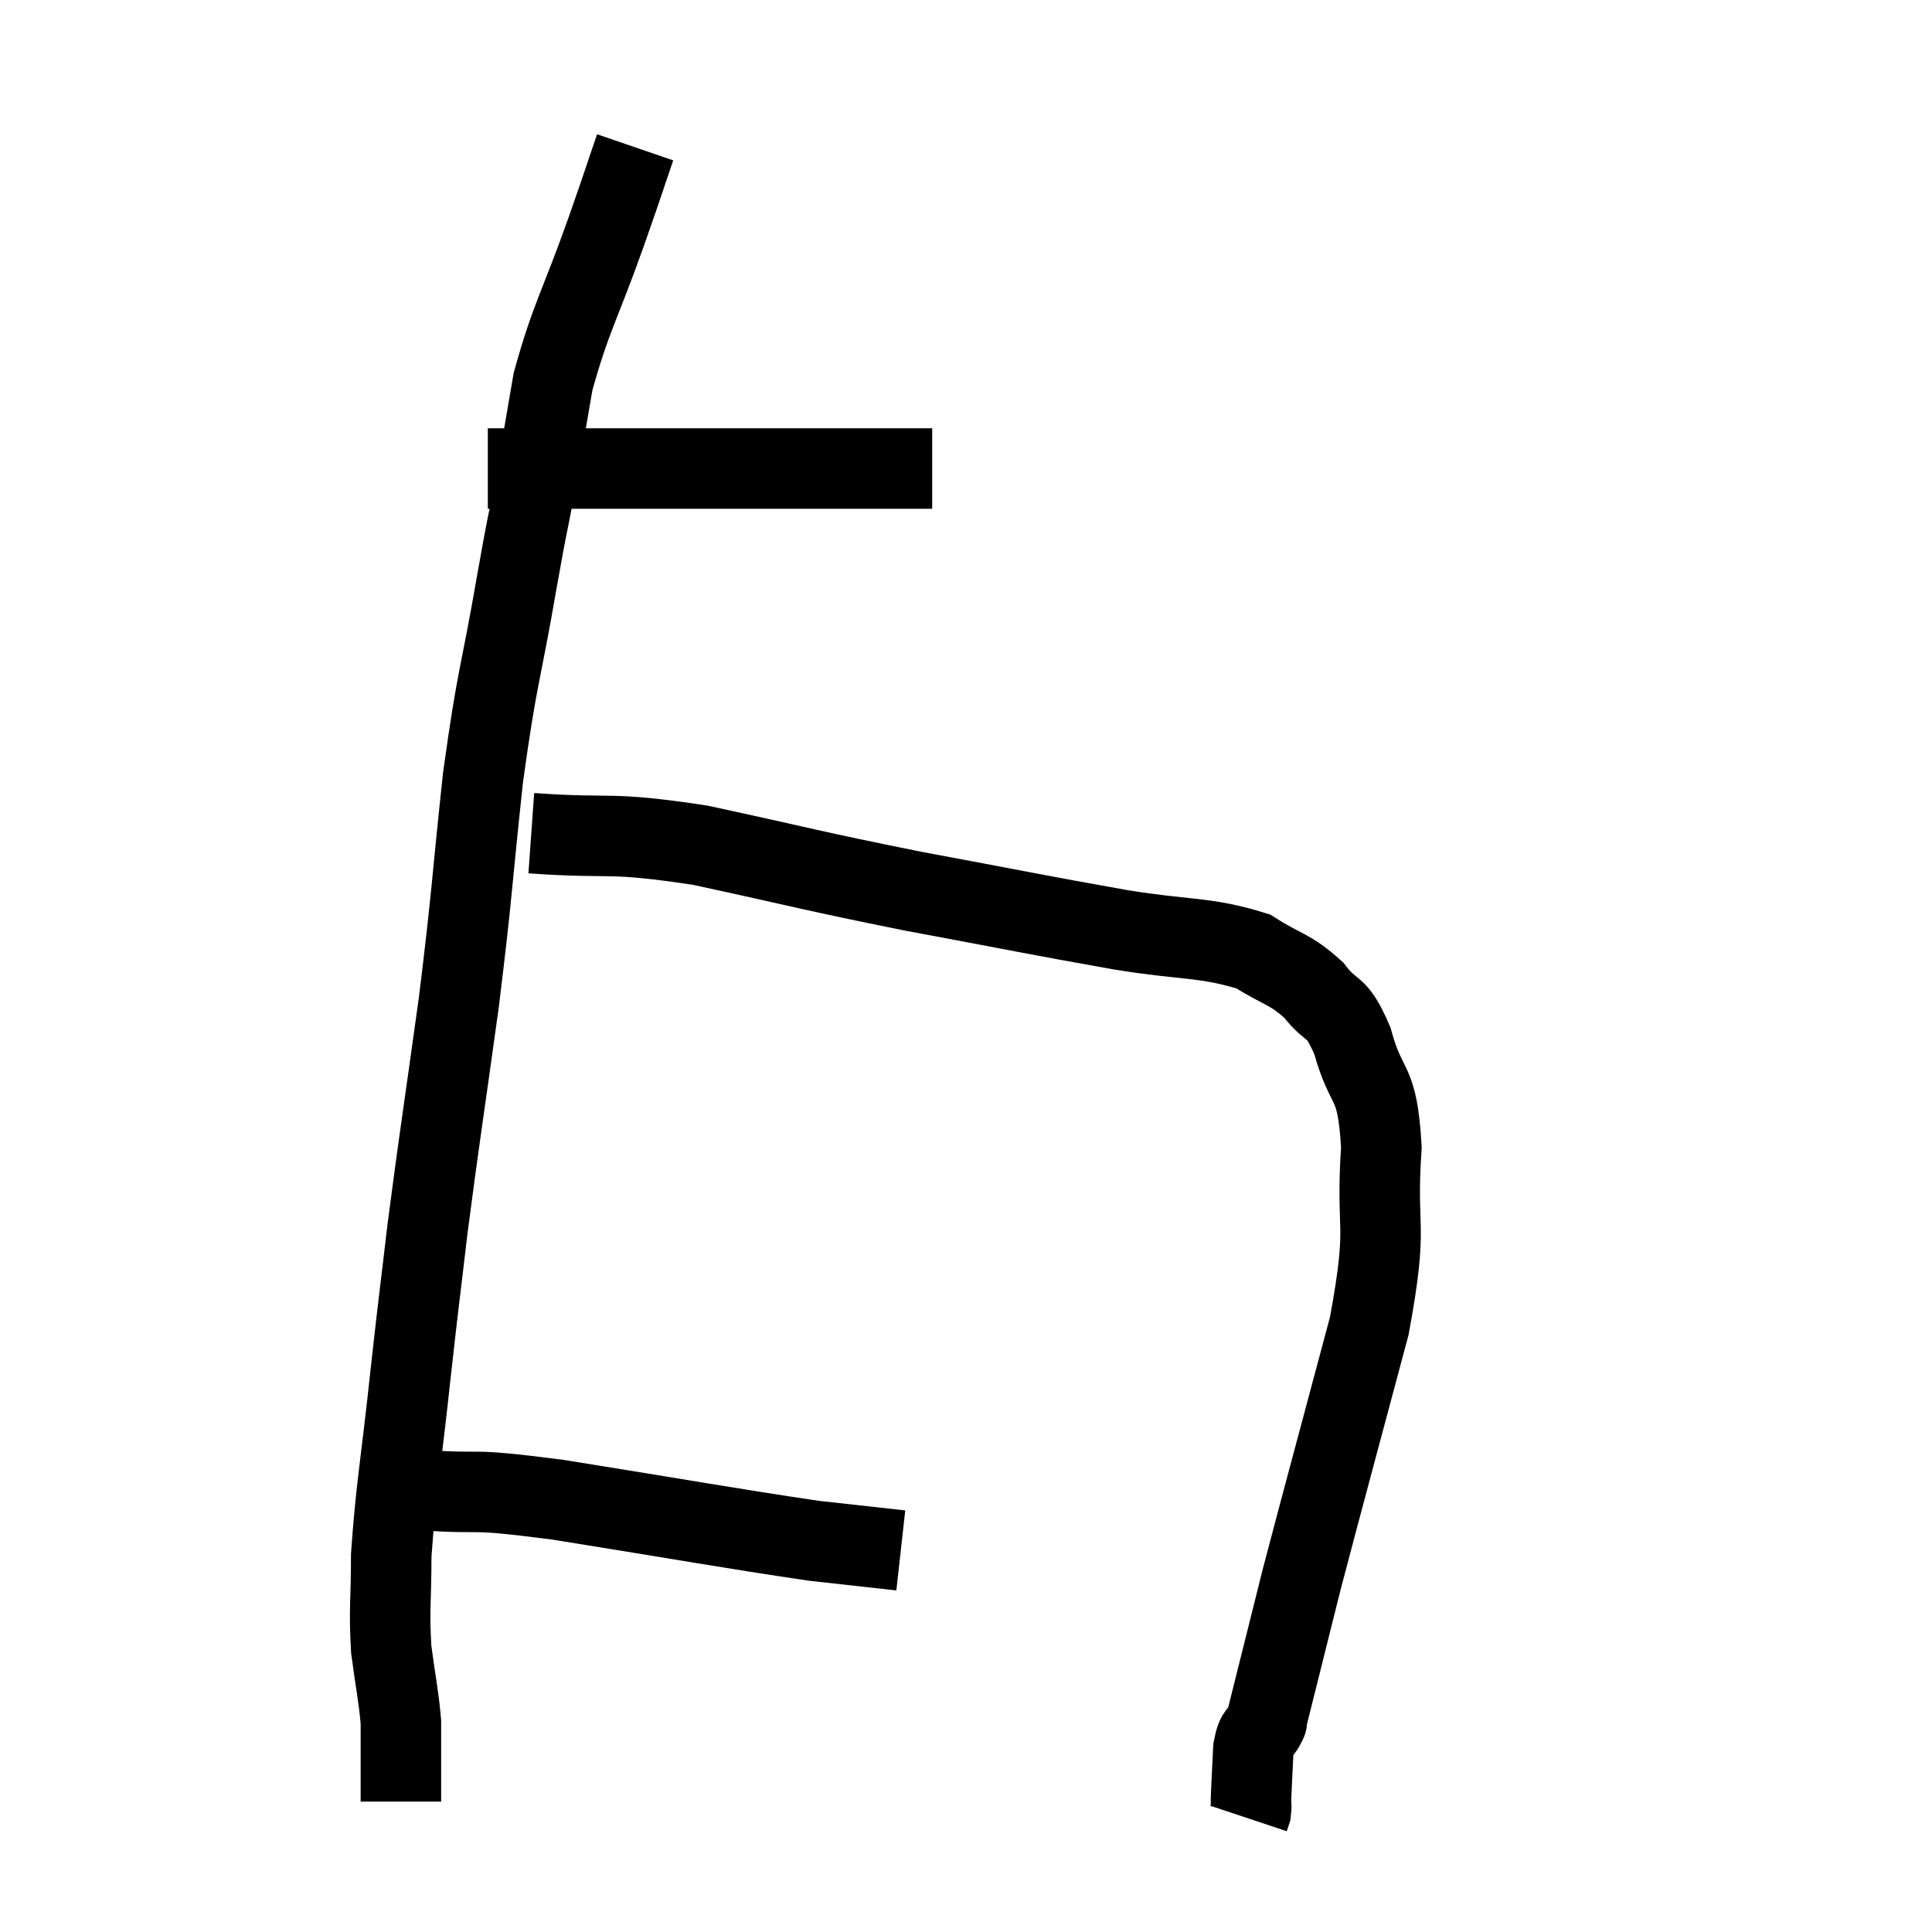 <svg width="48" height="48" viewBox="0 0 48 48" xmlns="http://www.w3.org/2000/svg"><path d="M 12.12 11.64 C 13.11 11.64, 12.645 11.64, 14.1 11.64 C 16.02 11.64, 16.11 11.64, 17.94 11.64 C 19.68 11.64, 20.13 11.64, 21.42 11.64 C 22.26 11.64, 22.665 11.64, 23.1 11.64 L 23.16 11.64" fill="none" stroke="black" stroke-width="2"></path><path d="M 15.78 3.66 C 15.42 4.71, 15.57 4.305, 15.06 5.76 C 14.4 7.62, 14.19 7.86, 13.74 9.48 C 13.5 10.86, 13.485 10.995, 13.26 12.24 C 13.05 13.35, 13.155 12.69, 12.84 14.46 C 12.42 16.89, 12.36 16.71, 12 19.32 C 11.7 22.11, 11.745 22.095, 11.4 24.9 C 11.01 27.72, 10.92 28.23, 10.62 30.54 C 10.41 32.34, 10.425 32.115, 10.2 34.14 C 9.96 36.39, 9.84 36.93, 9.72 38.64 C 9.72 39.81, 9.66 39.945, 9.72 40.98 C 9.84 41.88, 9.9 42.105, 9.96 42.78 C 9.96 43.23, 9.96 43.245, 9.96 43.68 C 9.96 44.1, 9.96 44.25, 9.96 44.52 L 9.96 44.76" fill="none" stroke="black" stroke-width="2"></path><path d="M 9.24 37.02 C 9.87 37.02, 9.345 36.96, 10.5 37.02 C 12.18 37.14, 11.43 36.945, 13.86 37.26 C 17.04 37.77, 18.09 37.965, 20.22 38.28 C 21.3 38.4, 21.84 38.46, 22.38 38.52 L 22.38 38.52" fill="none" stroke="black" stroke-width="2"></path><path d="M 13.2 20.7 C 15.3 20.85, 15.03 20.64, 17.4 21 C 20.04 21.57, 20.07 21.615, 22.68 22.14 C 25.26 22.62, 25.725 22.725, 27.84 23.1 C 29.49 23.37, 29.94 23.265, 31.14 23.64 C 31.89 24.12, 32.025 24.045, 32.64 24.6 C 33.12 25.23, 33.18 24.885, 33.6 25.86 C 33.96 27.18, 34.215 26.73, 34.32 28.5 C 34.17 30.72, 34.515 30.255, 34.02 32.94 C 33.18 36.09, 32.895 37.125, 32.34 39.24 C 32.07 40.32, 32.025 40.5, 31.8 41.4 C 31.62 42.12, 31.53 42.48, 31.44 42.84 C 31.44 42.84, 31.515 42.69, 31.44 42.84 C 31.29 43.14, 31.23 42.975, 31.14 43.44 C 31.11 44.07, 31.095 44.31, 31.08 44.7 C 31.08 44.85, 31.095 44.88, 31.08 45 L 31.02 45.18" fill="none" stroke="black" stroke-width="2"></path></svg>